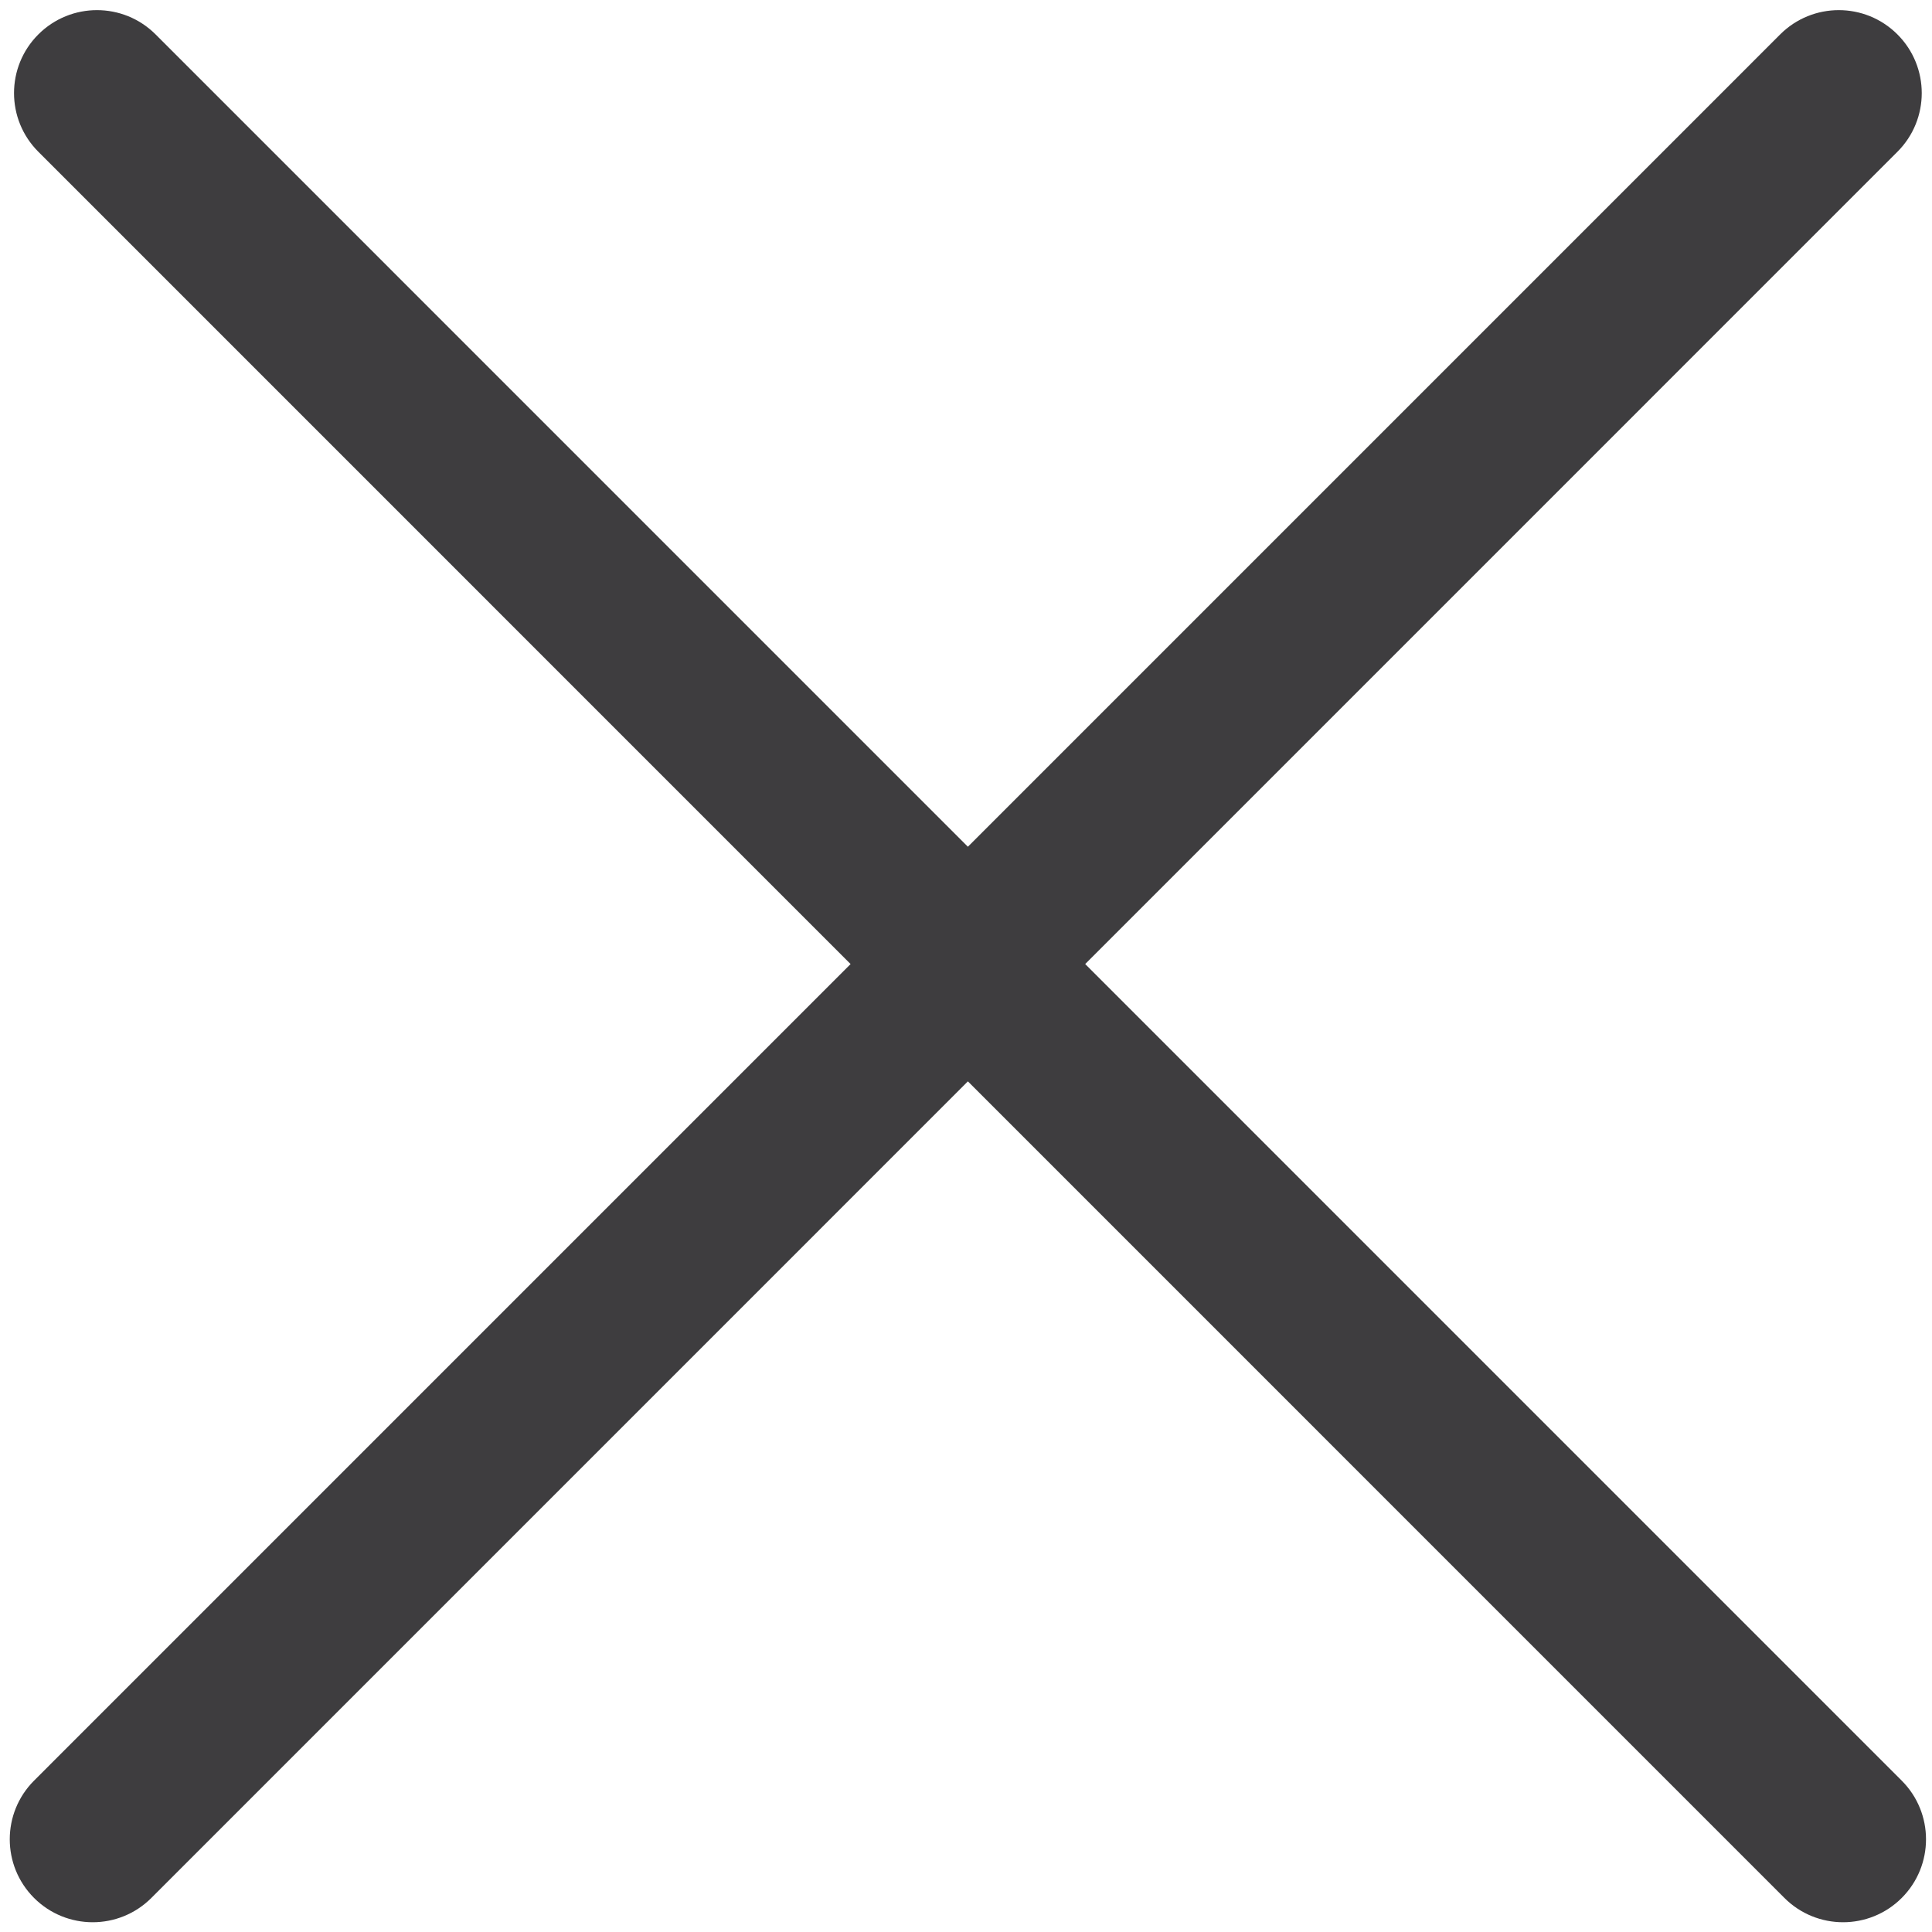 <?xml version="1.0" encoding="UTF-8" standalone="no"?>
<svg width="512px" height="512px" viewBox="0 0 512 512" version="1.1" xmlns="http://www.w3.org/2000/svg" xmlns:xlink="http://www.w3.org/1999/xlink">
    <!-- Generator: Sketch 41 (35326) - http://www.bohemiancoding.com/sketch -->
    <title>close_video_gallery</title>
    <desc>Created with Sketch.</desc>
    <defs></defs>
    <g id="svg-icons" stroke="none" stroke-width="1" fill="none" fill-rule="evenodd">
        <g id="close_video_gallery" fill="#3E3D3F">
            <g id="close-white" transform="translate(2, 2)">
                <path d="M8.155,38.213 L470.889,500.975 C479.473,509.559 493.391,509.559 501.975,500.975 C510.559,492.39 510.559,478.471 501.975,469.887 L39.241,7.125 C30.657,-1.459 16.74,-1.459 8.155,7.125 C-0.429,15.71 -0.429,29.629 8.155,38.213 Z" id="Line"></path>
                <path d="M469.759,7.125 L7.025,469.887 C-1.559,478.471 -1.559,492.39 7.025,500.975 C15.609,509.559 29.527,509.559 38.111,500.975 L500.845,38.213 C509.429,29.629 509.429,15.71 500.845,7.125 C492.26,-1.459 478.343,-1.459 469.759,7.125 Z" id="Line-Copy-8"></path>
            </g>
        </g>
    </g>
</svg>